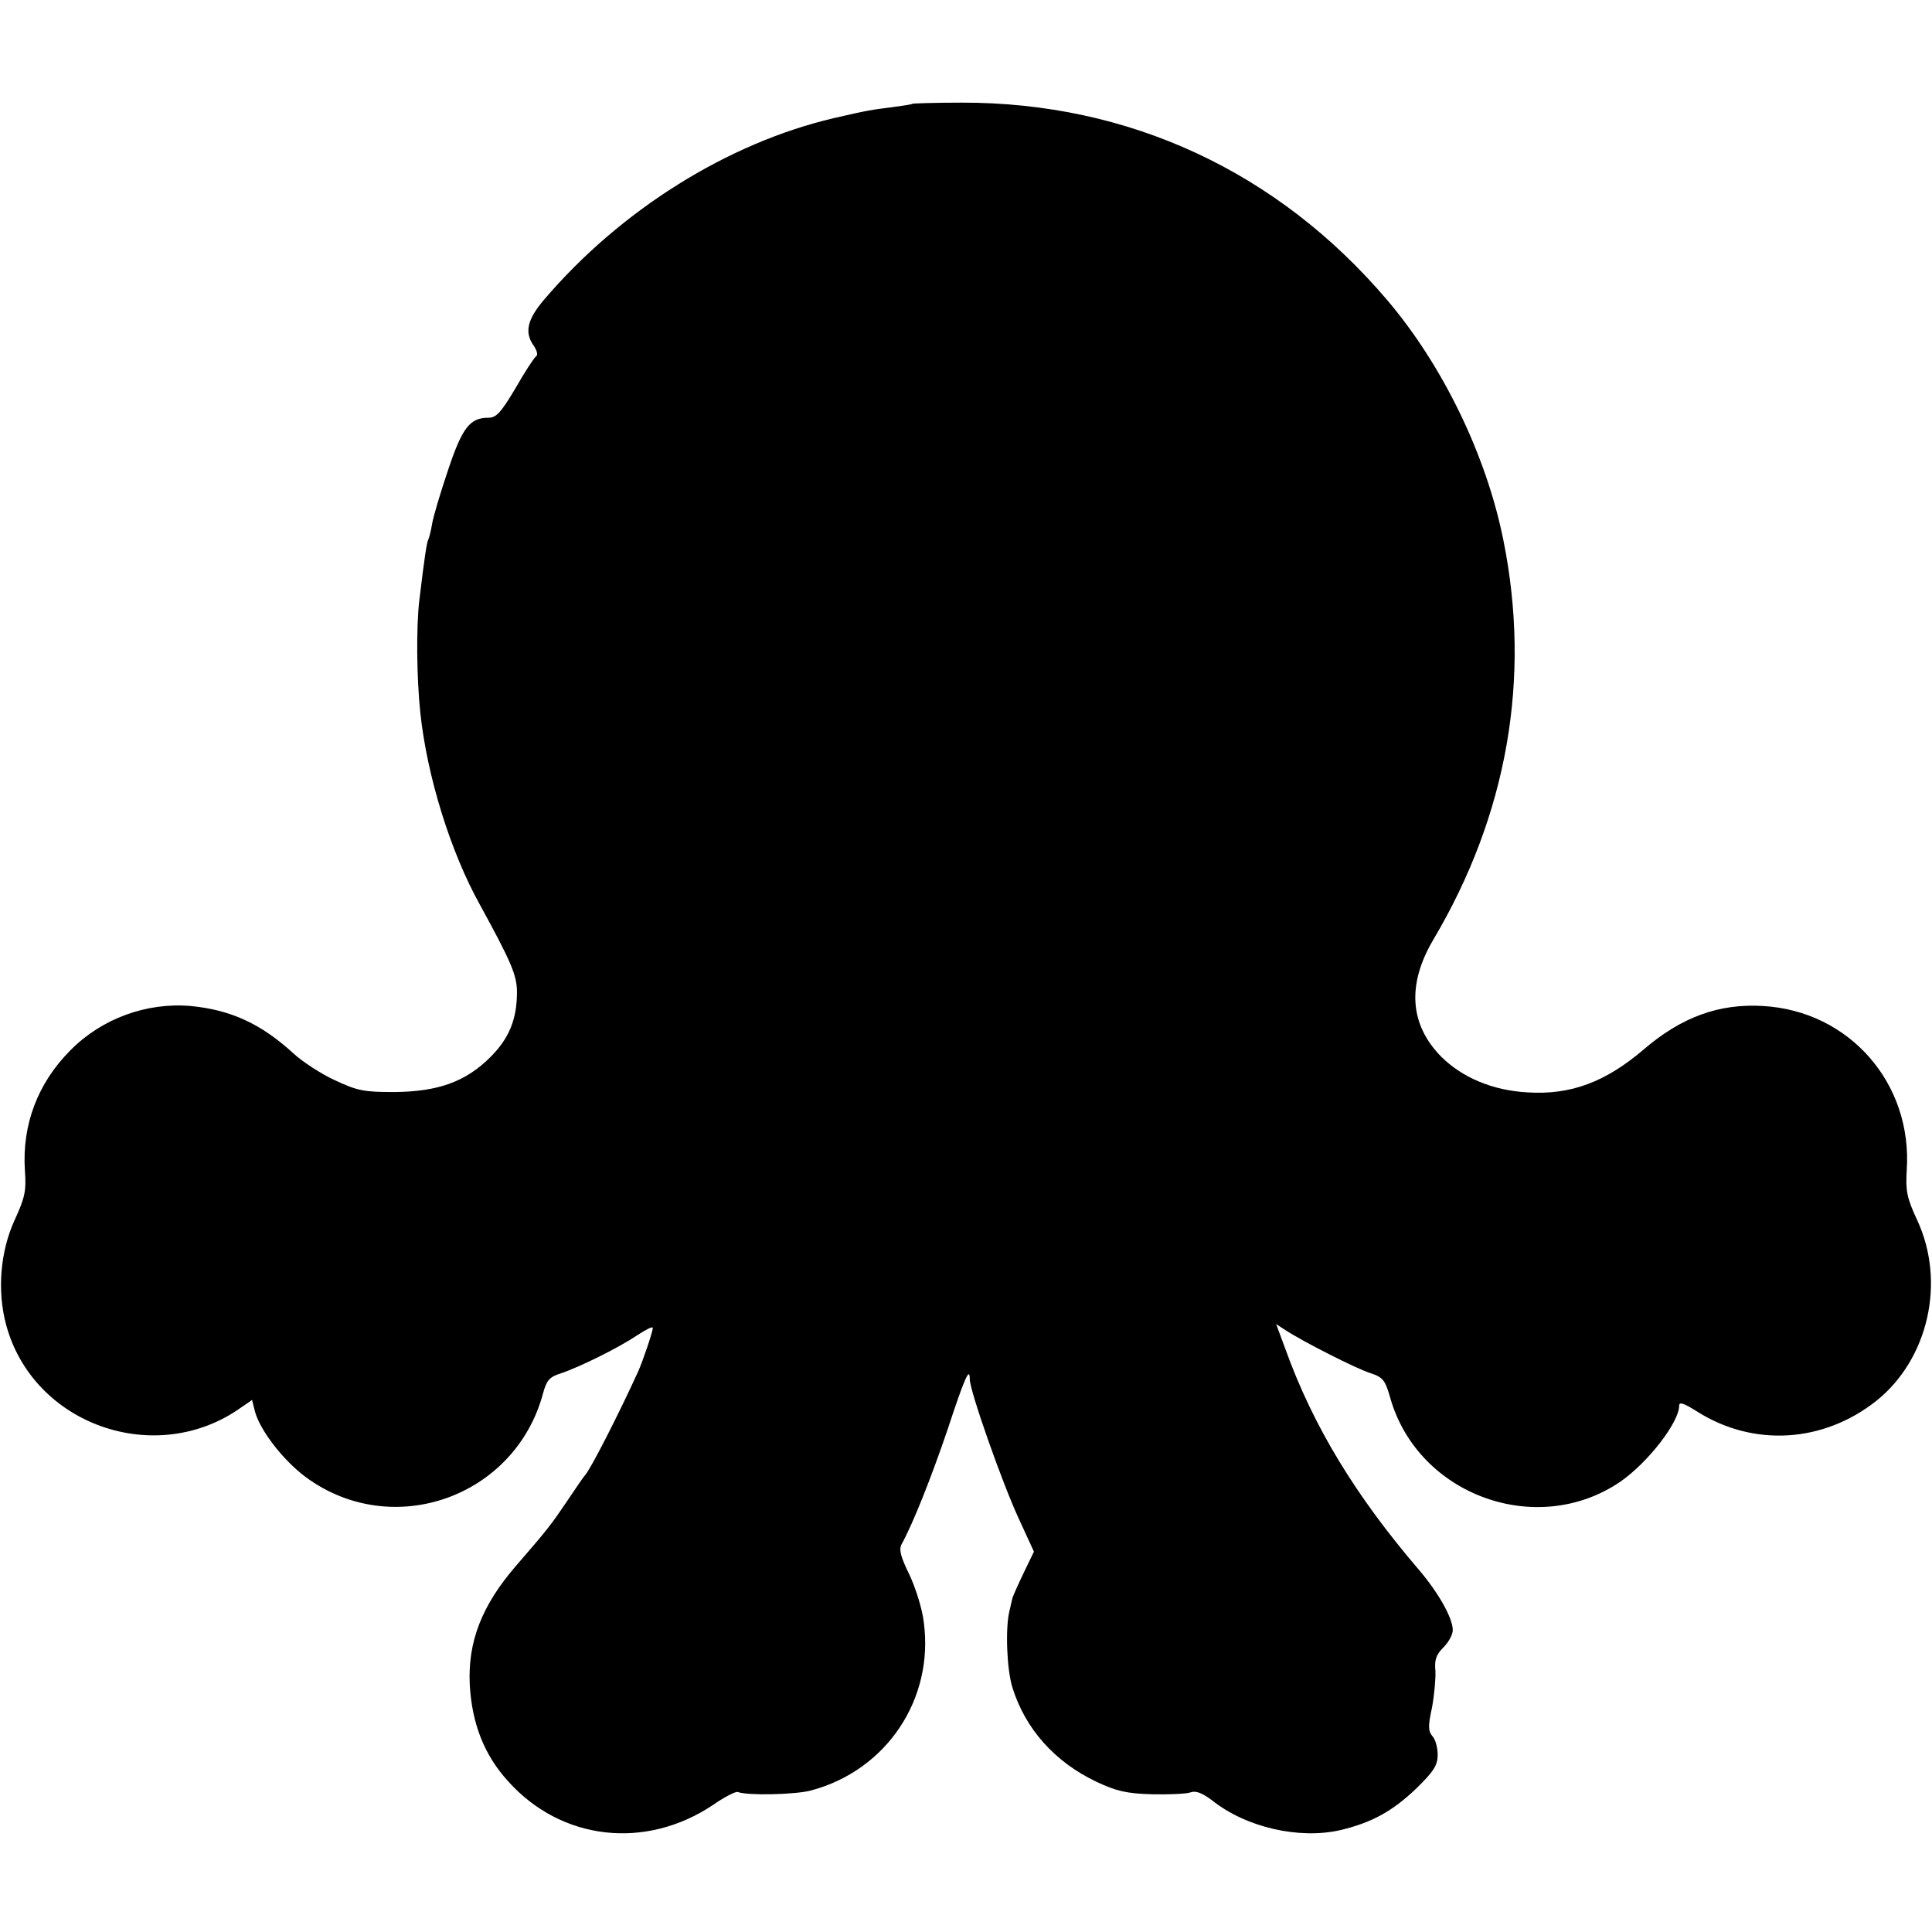 <?xml version="1.0" standalone="no"?>
<!DOCTYPE svg PUBLIC "-//W3C//DTD SVG 20010904//EN"
 "http://www.w3.org/TR/2001/REC-SVG-20010904/DTD/svg10.dtd">
<svg version="1.0" xmlns="http://www.w3.org/2000/svg"
 width="512pt" height="512pt" viewBox="0 0 512 512"
 preserveAspectRatio="xMidYMid meet">
<g transform="translate(0,512) scale(0.1,-0.1)"
fill="#000000" stroke="none">
<path d="M2418 4845 c-2 -2 -25 -5 -53 -9 -56 -7 -64 -8 -155 -29 -282 -66
-566 -244 -768 -481 -45 -53 -53 -87 -27 -123 8 -12 11 -24 6 -27 -5 -3 -30
-41 -55 -85 -38 -64 -51 -78 -71 -78 -50 0 -70 -26 -108 -140 -20 -59 -39
-123 -42 -142 -3 -19 -8 -37 -10 -41 -4 -7 -10 -46 -24 -163 -8 -71 -7 -202 3
-297 18 -168 80 -368 158 -508 82 -150 98 -186 98 -231 0 -71 -20 -122 -70
-172 -66 -66 -139 -92 -255 -93 -80 0 -97 3 -157 31 -37 17 -86 49 -110 71
-86 79 -167 116 -273 126 -116 10 -235 -33 -318 -117 -87 -87 -129 -198 -121
-319 4 -55 0 -72 -28 -133 -37 -82 -46 -185 -22 -275 71 -266 397 -381 623
-220 l29 20 7 -28 c12 -50 75 -132 136 -177 229 -168 554 -53 628 222 9 34 17
44 46 53 51 17 154 68 203 101 23 15 42 25 42 20 0 -10 -26 -87 -39 -116 -52
-114 -127 -261 -141 -275 -3 -3 -23 -32 -45 -65 -44 -65 -52 -76 -137 -174
-91 -105 -129 -202 -123 -317 6 -102 38 -185 102 -255 141 -157 364 -182 543
-62 30 21 60 36 65 34 27 -10 153 -7 194 4 200 53 327 242 299 447 -4 35 -22
91 -38 125 -23 47 -28 66 -21 80 30 54 78 175 121 301 47 143 60 171 60 137 0
-31 86 -275 130 -370 l40 -87 -27 -56 c-15 -31 -28 -61 -30 -67 -1 -5 -5 -21
-8 -35 -11 -45 -7 -154 8 -202 34 -110 113 -198 223 -250 53 -25 80 -31 147
-33 45 -1 91 1 102 5 14 5 30 -1 57 -21 90 -72 231 -104 340 -79 84 20 138 50
201 110 47 46 57 62 57 90 0 18 -6 41 -14 49 -11 13 -12 26 -1 76 6 33 10 77
9 97 -3 29 2 43 21 62 14 14 25 34 25 46 0 32 -38 99 -89 159 -168 196 -281
381 -355 587 l-24 65 23 -15 c47 -31 191 -104 227 -115 33 -11 39 -18 53 -68
75 -257 390 -370 610 -219 73 51 155 157 155 201 0 11 13 6 48 -16 149 -94
334 -83 475 29 137 110 184 314 108 478 -28 60 -31 78 -28 132 16 231 -152
423 -381 436 -116 7 -216 -29 -317 -116 -101 -86 -193 -120 -306 -113 -93 5
-173 39 -229 94 -84 85 -92 191 -22 310 197 332 260 694 186 1060 -45 224
-160 462 -308 636 -290 341 -685 524 -1128 523 -70 0 -129 -2 -130 -3z"/>
</g>
</svg>
